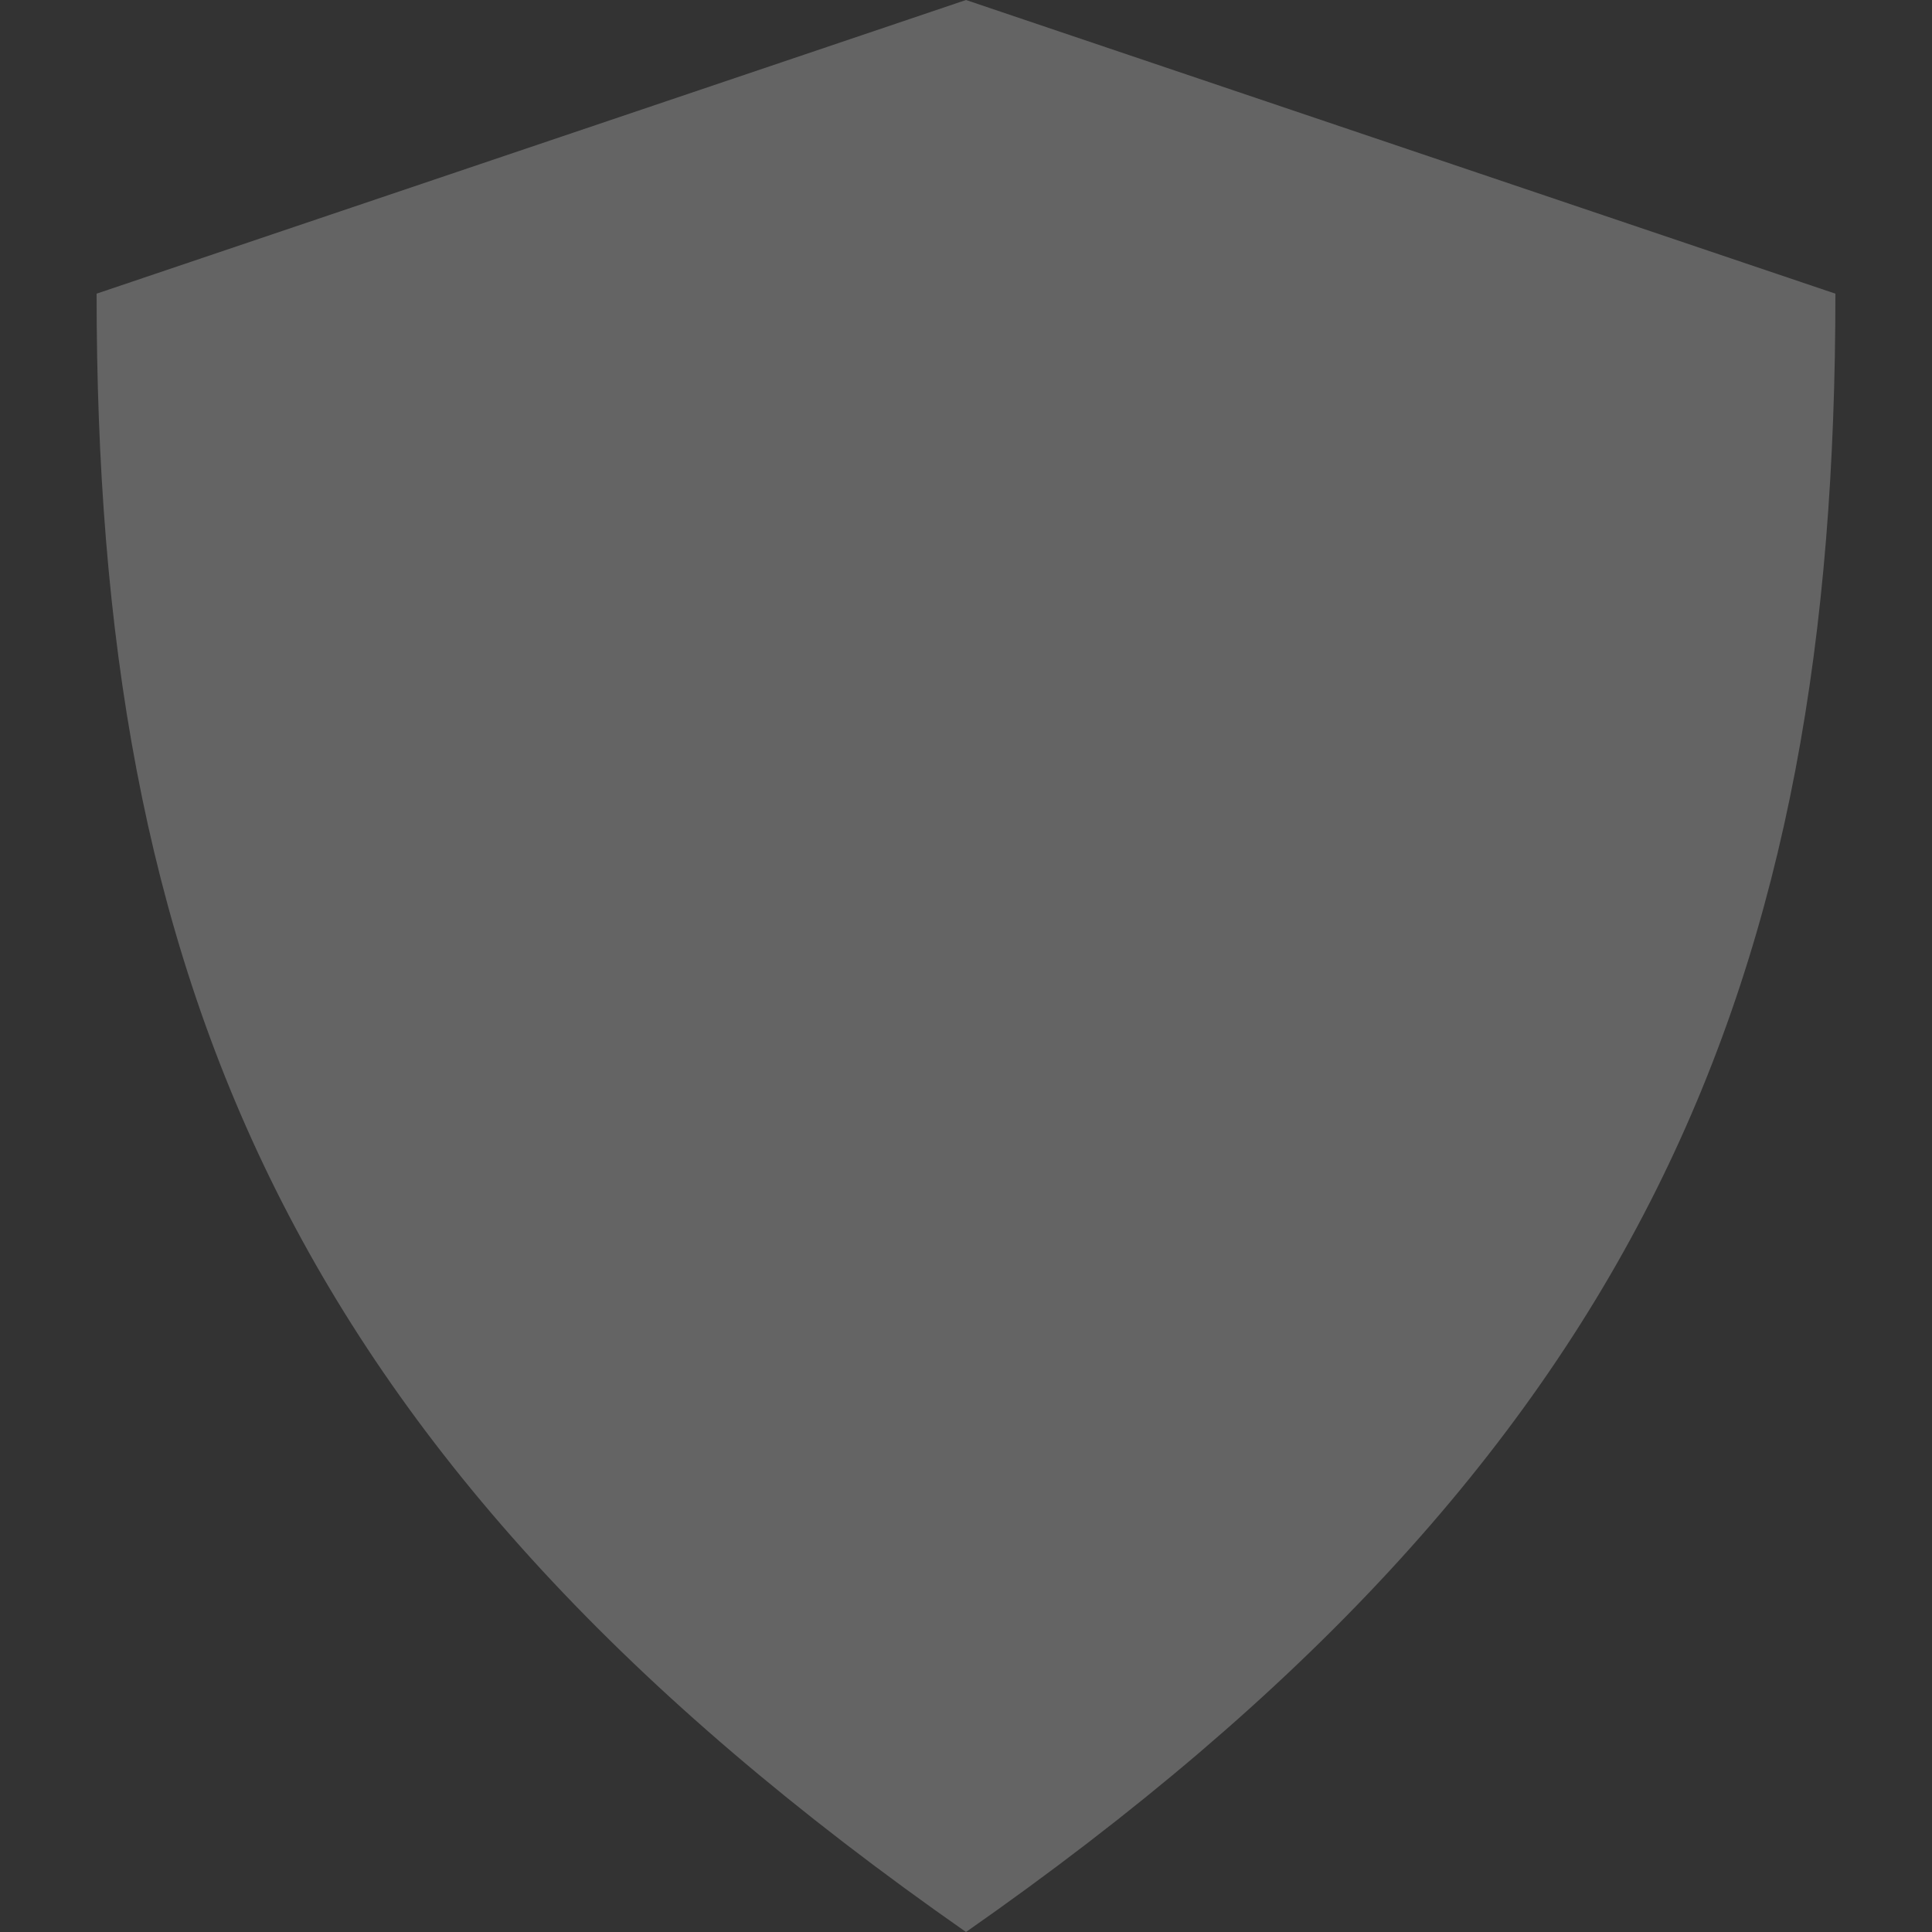 <svg width="20" height="20" viewBox="0 0 20 20" fill="none" xmlns="http://www.w3.org/2000/svg">
<rect x="0" y="0" width="20" height="20" fill="#333333" stroke="none"/>
<path d="M1 3.04L10 0L19 3.04C19 10.09 17.055 15.073 10 20C2.945 15.073 1 10.09 1 3.04Z" fill="white" fill-opacity="0.24"/>
</svg>
